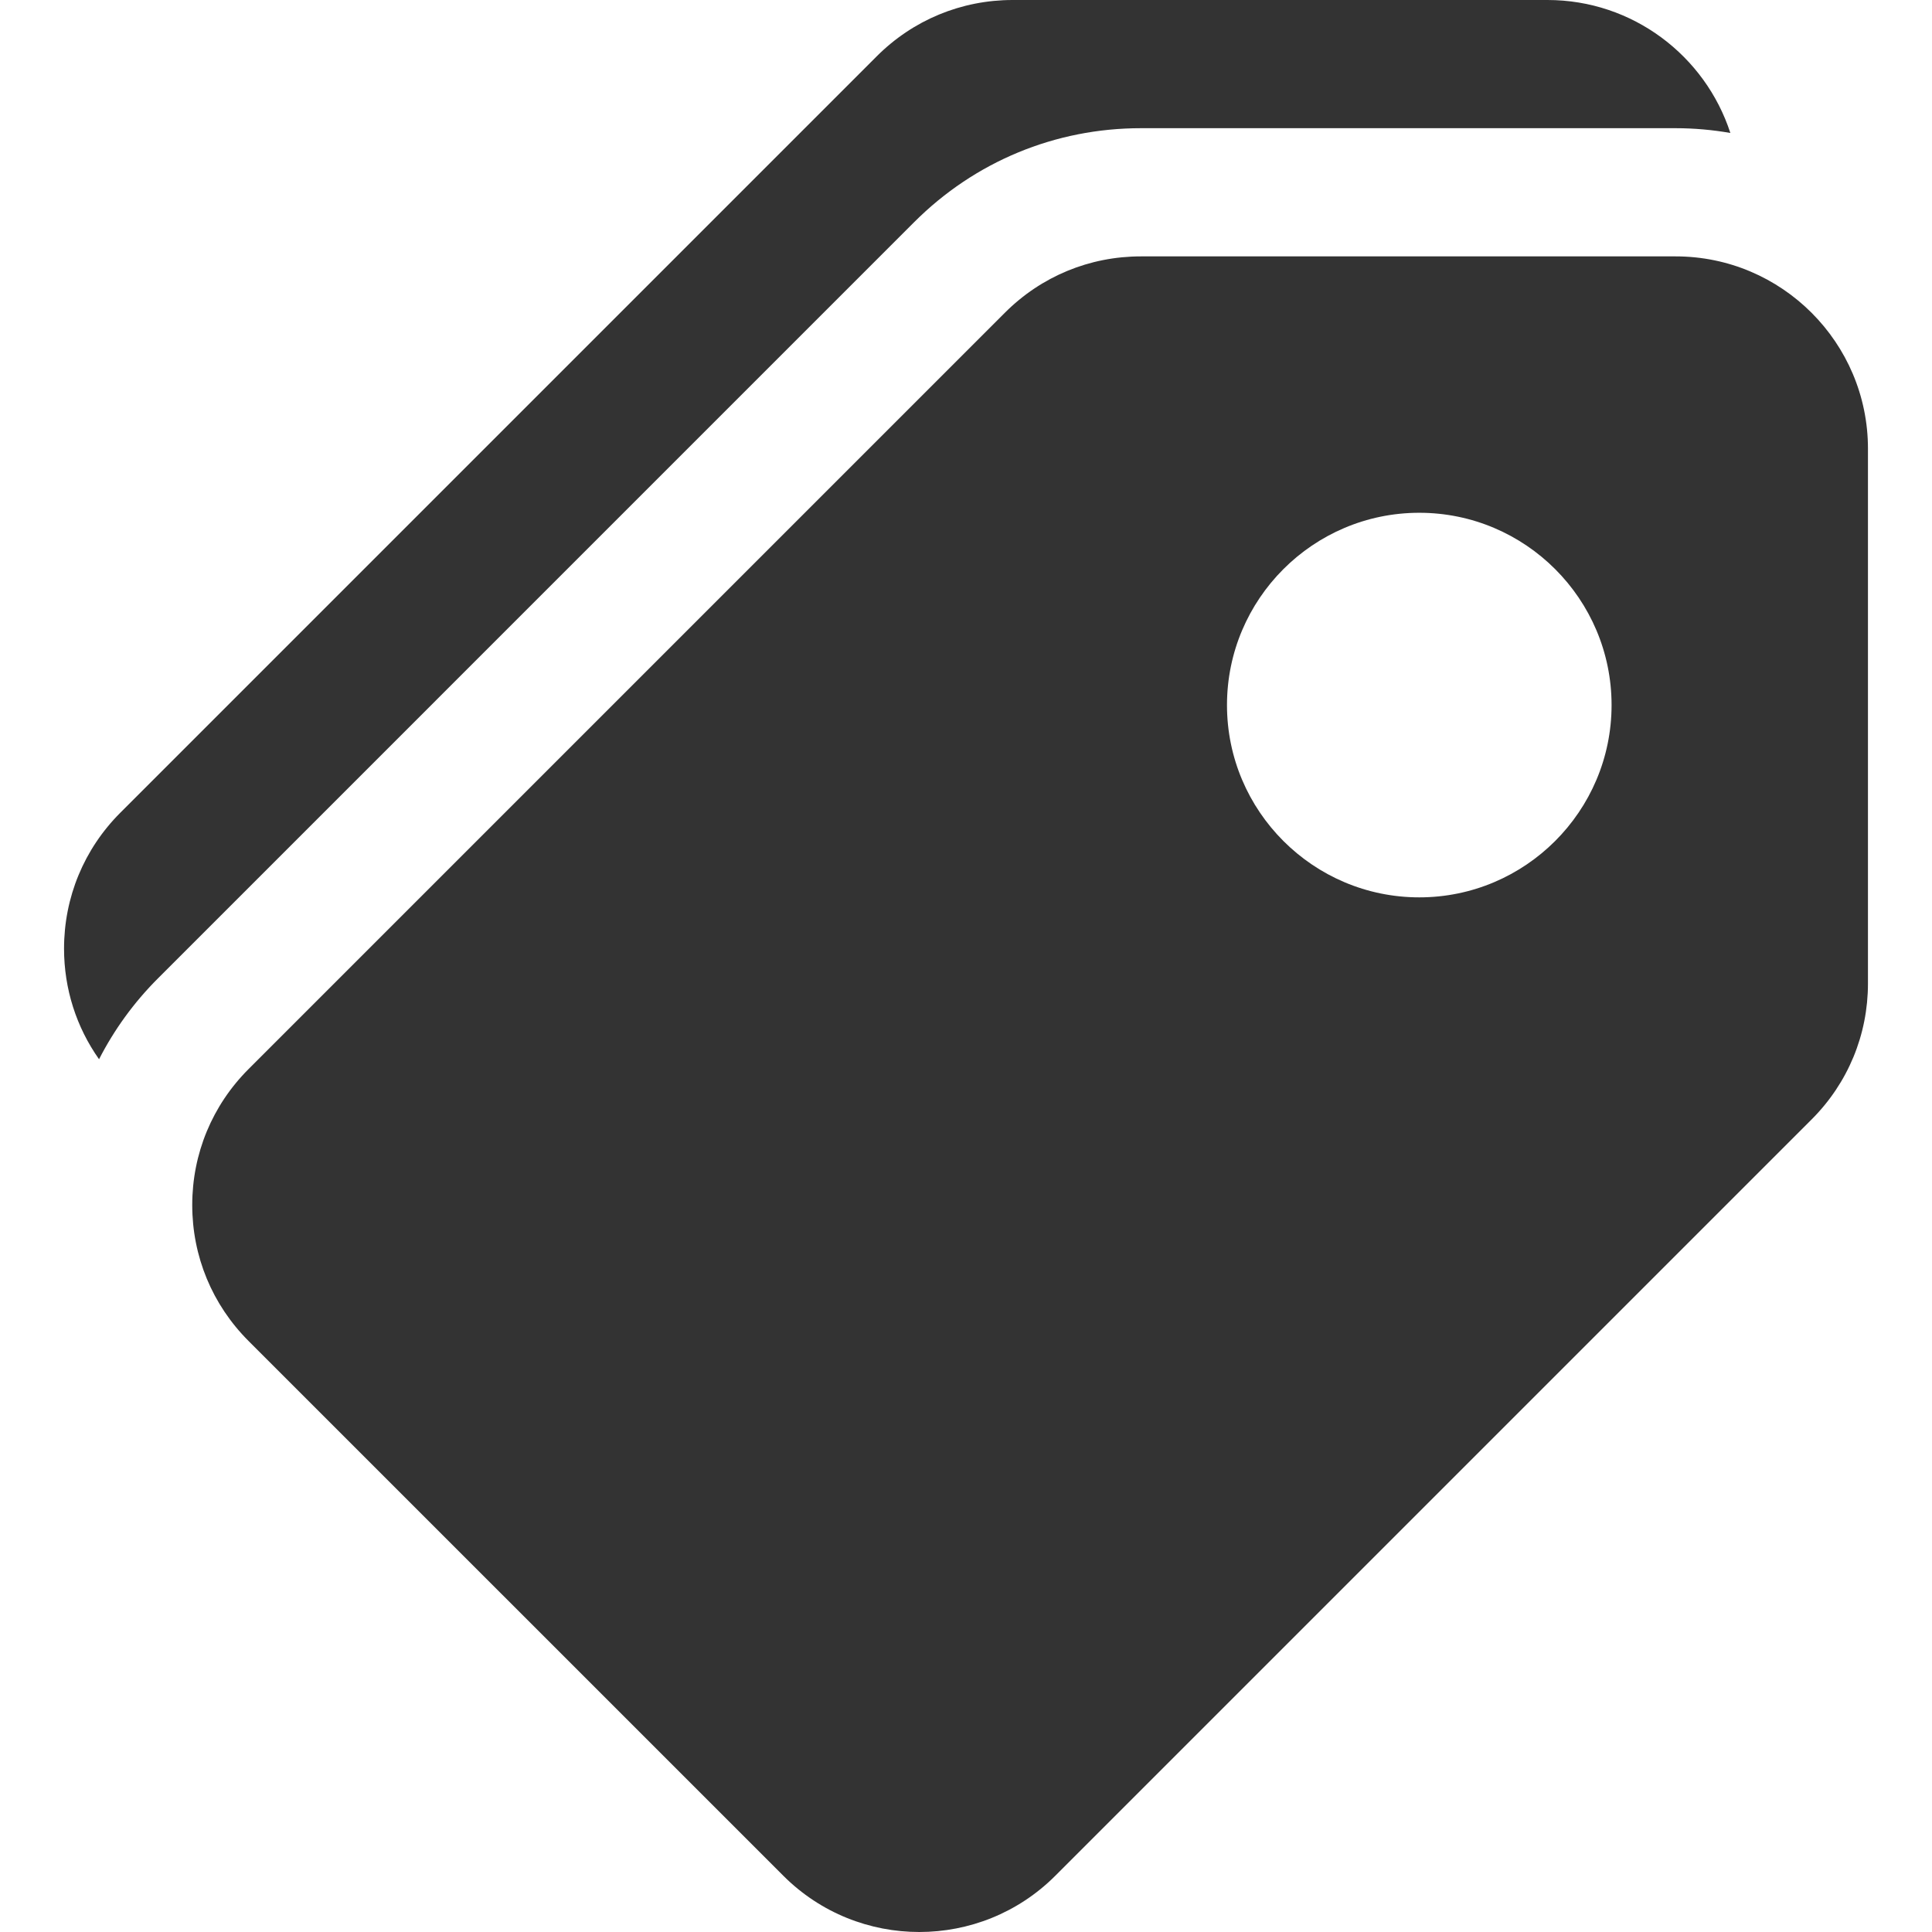 <?xml version="1.0"?>
<svg xmlns="http://www.w3.org/2000/svg" xmlns:xlink="http://www.w3.org/1999/xlink" version="1.1" id="Layer_1" x="0px" y="0px" viewBox="0 0 512 512" style="enable-background:new 0 0 512 512;" xml:space="preserve" width="512px" height="512px"><g><g>
	<g>
		<path d="M444.07,67.946H302.344c-13.613,0-26.409,5.301-36.034,14.927L65.872,283.312c-9.626,9.625-14.927,22.422-14.927,36.034    s5.301,26.409,14.927,36.034L207.596,497.1c9.934,9.934,22.984,14.9,36.033,14.9s26.099-4.967,36.033-14.902l200.44-200.44    c9.626-9.626,14.927-22.422,14.927-36.034v-141.72C495.029,90.806,472.169,67.946,444.07,67.946z M376.124,237.81    c-28.099,0-50.959-22.86-50.959-50.959s22.86-50.959,50.959-50.959s50.959,22.86,50.959,50.959S404.223,237.81,376.124,237.81z" data-original="#000000" class="active-path" data-old_color="#000000" fill="#333333"/>
	</g>
</g><g>
	<g>
		<path d="M410.097,0H268.371c-13.613,0-26.409,5.301-36.034,14.927L31.899,215.366c-9.626,9.625-14.927,22.422-14.927,36.034    c0,10.647,3.256,20.788,9.276,29.31c3.999-7.81,9.219-15.04,15.603-21.422L242.288,58.849    c16.041-16.041,37.369-24.876,60.056-24.876h141.724c4.942,0,9.78,0.448,14.493,1.263C451.918,14.81,432.709,0,410.097,0z" data-original="#000000" class="active-path" data-old_color="#000000" fill="#333333"/>
	</g>
</g></g> </svg>
